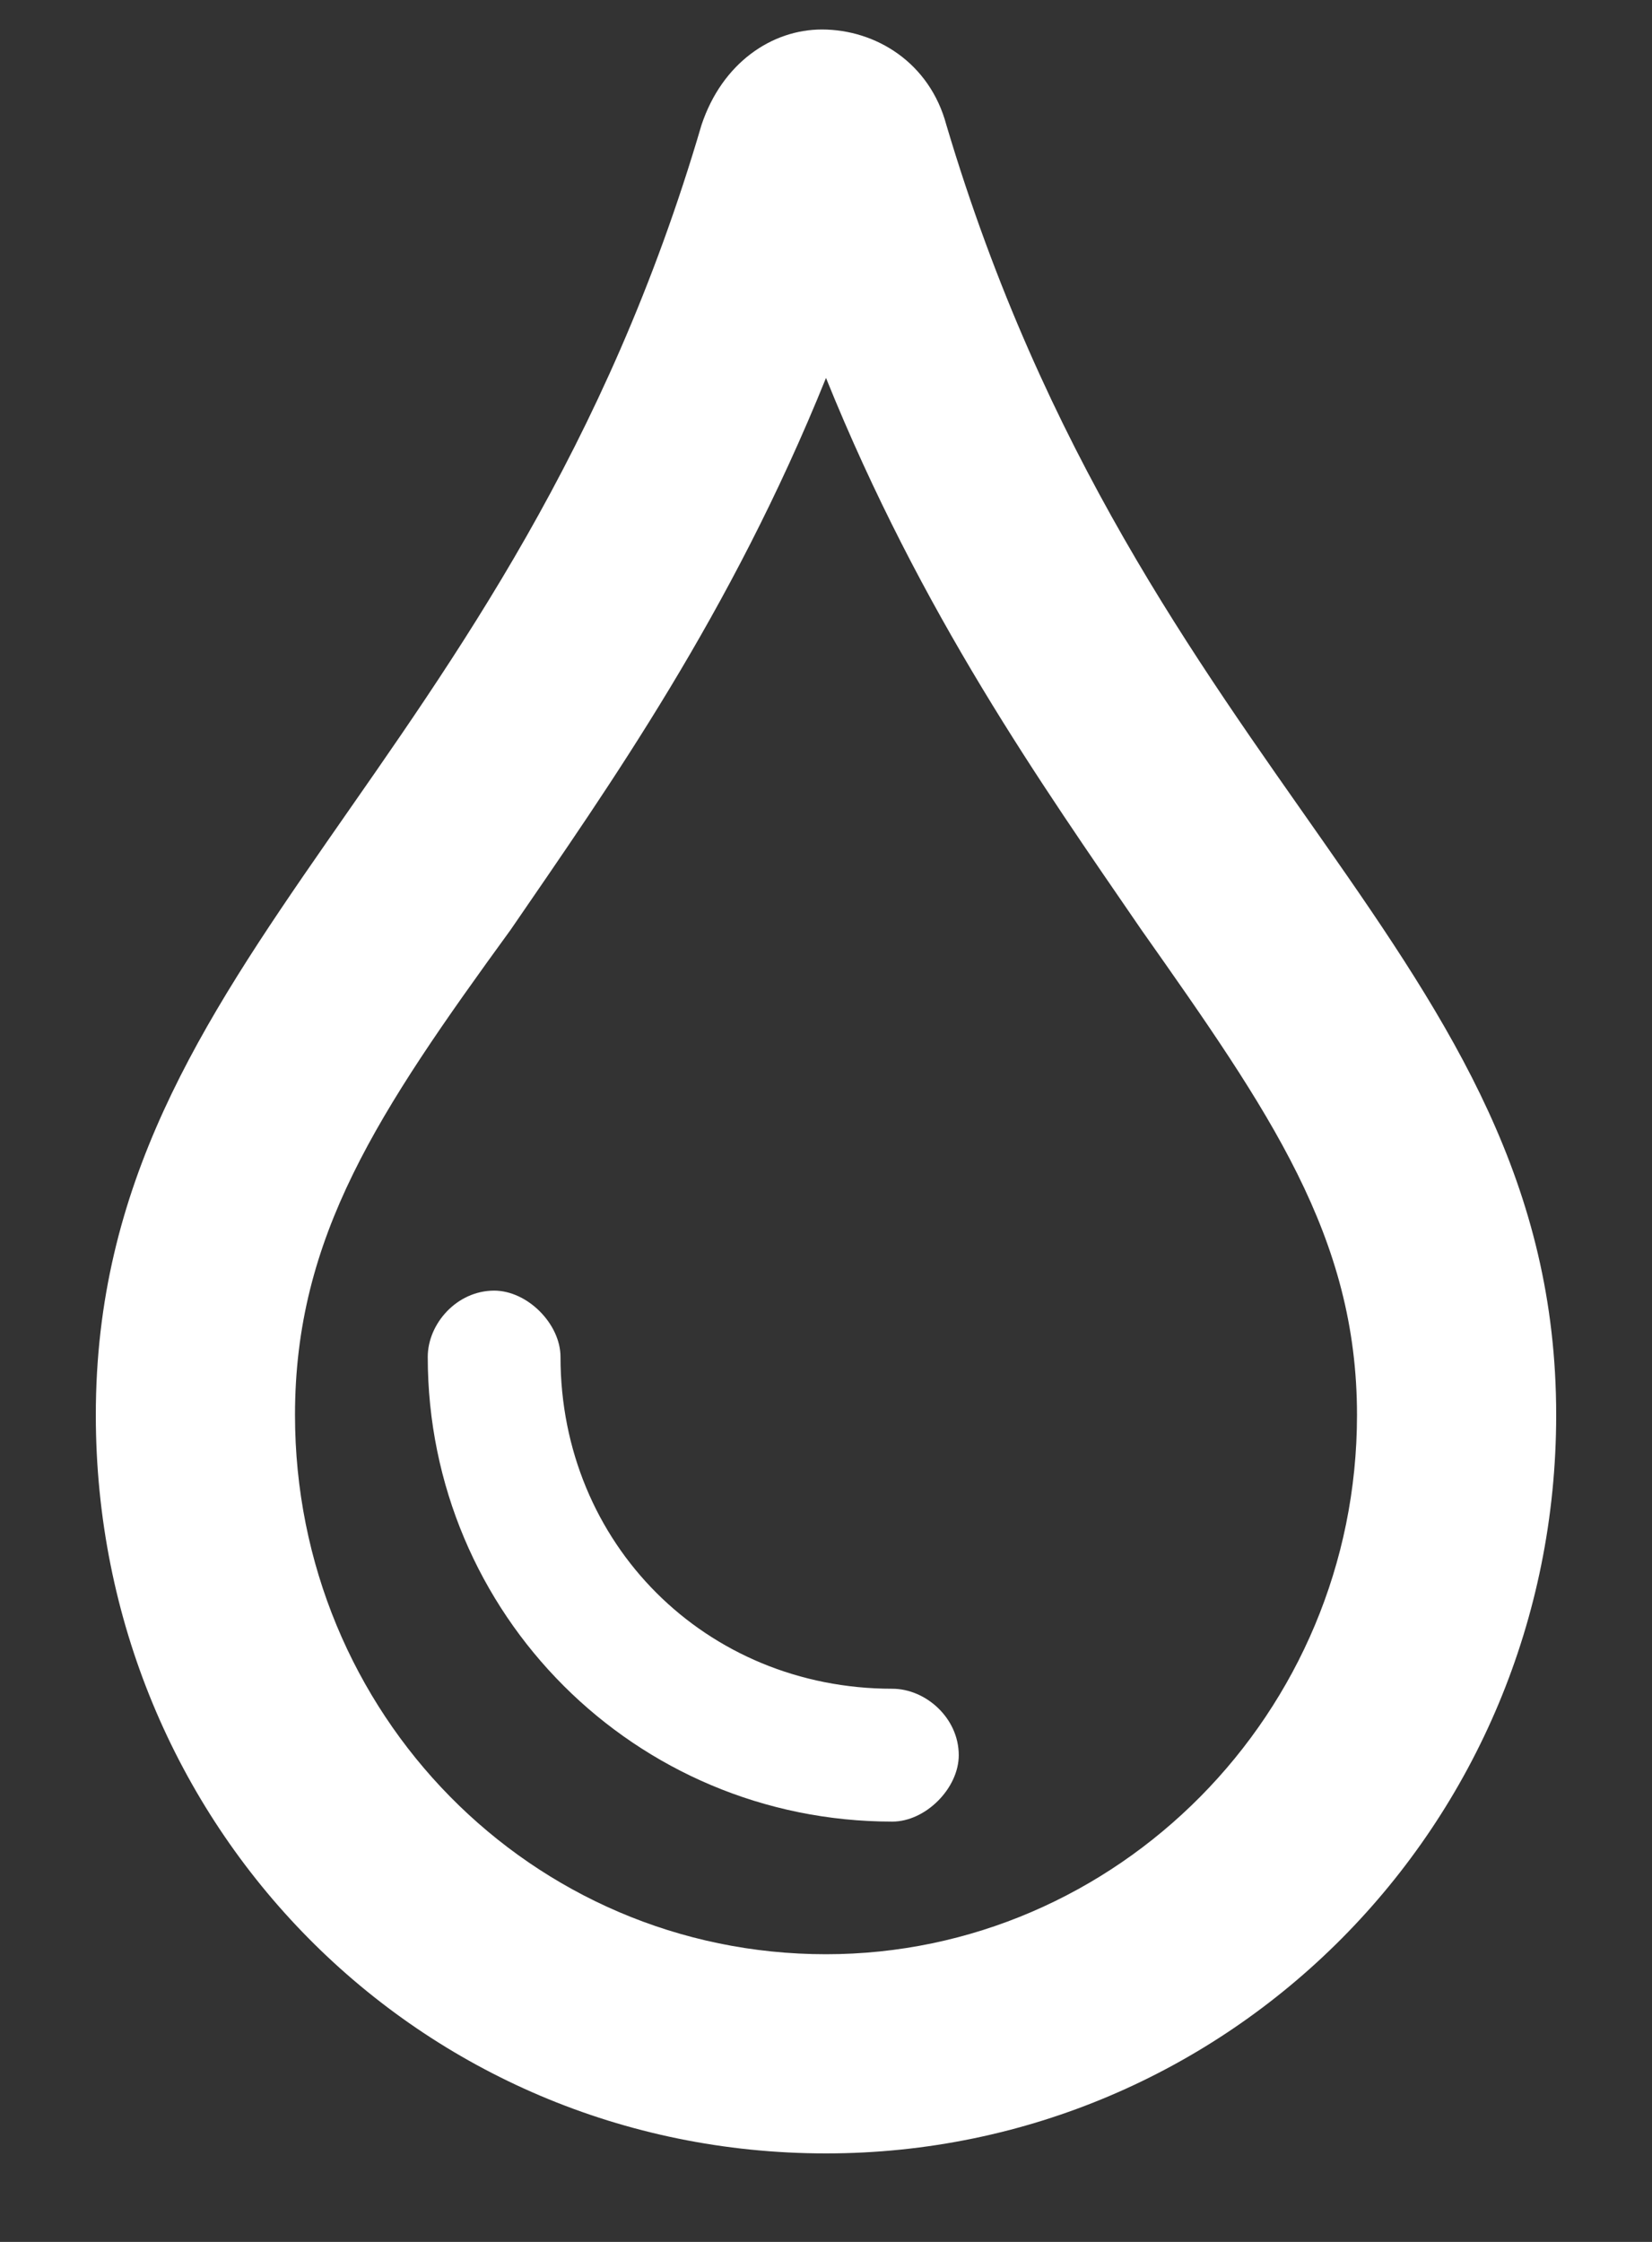 <svg width="14" height="19" viewBox="0 0 14 19" fill="none" xmlns="http://www.w3.org/2000/svg">
<rect x="0" y="0" width="14" height="19" fill="#333333" stroke="none"/>
<path d="M8.02 1.059C7.879 0.531 7.422 0.25 6.965 0.25C6.543 0.25 6.121 0.531 5.945 1.059C4.328 6.578 0.812 8.09 0.812 11.992C0.812 15.473 3.555 18.25 7 18.25C10.41 18.25 13.188 15.473 13.188 11.992C13.188 8.09 9.672 6.613 8.02 1.059ZM7 16.562C4.504 16.562 2.5 14.523 2.5 11.992C2.5 10.48 3.203 9.426 4.328 7.879C5.172 6.648 6.191 5.207 7 3.203C7.809 5.207 8.828 6.648 9.672 7.879C10.762 9.426 11.5 10.48 11.5 11.992C11.5 14.523 9.461 16.562 7 16.562ZM7.562 14.312C5.98 14.312 4.75 13.082 4.75 11.5C4.75 11.219 4.469 10.938 4.188 10.938C3.871 10.938 3.625 11.219 3.625 11.5C3.625 13.68 5.383 15.438 7.562 15.438C7.844 15.438 8.125 15.156 8.125 14.875C8.125 14.559 7.844 14.312 7.562 14.312Z" fill="white"/>
</svg>
